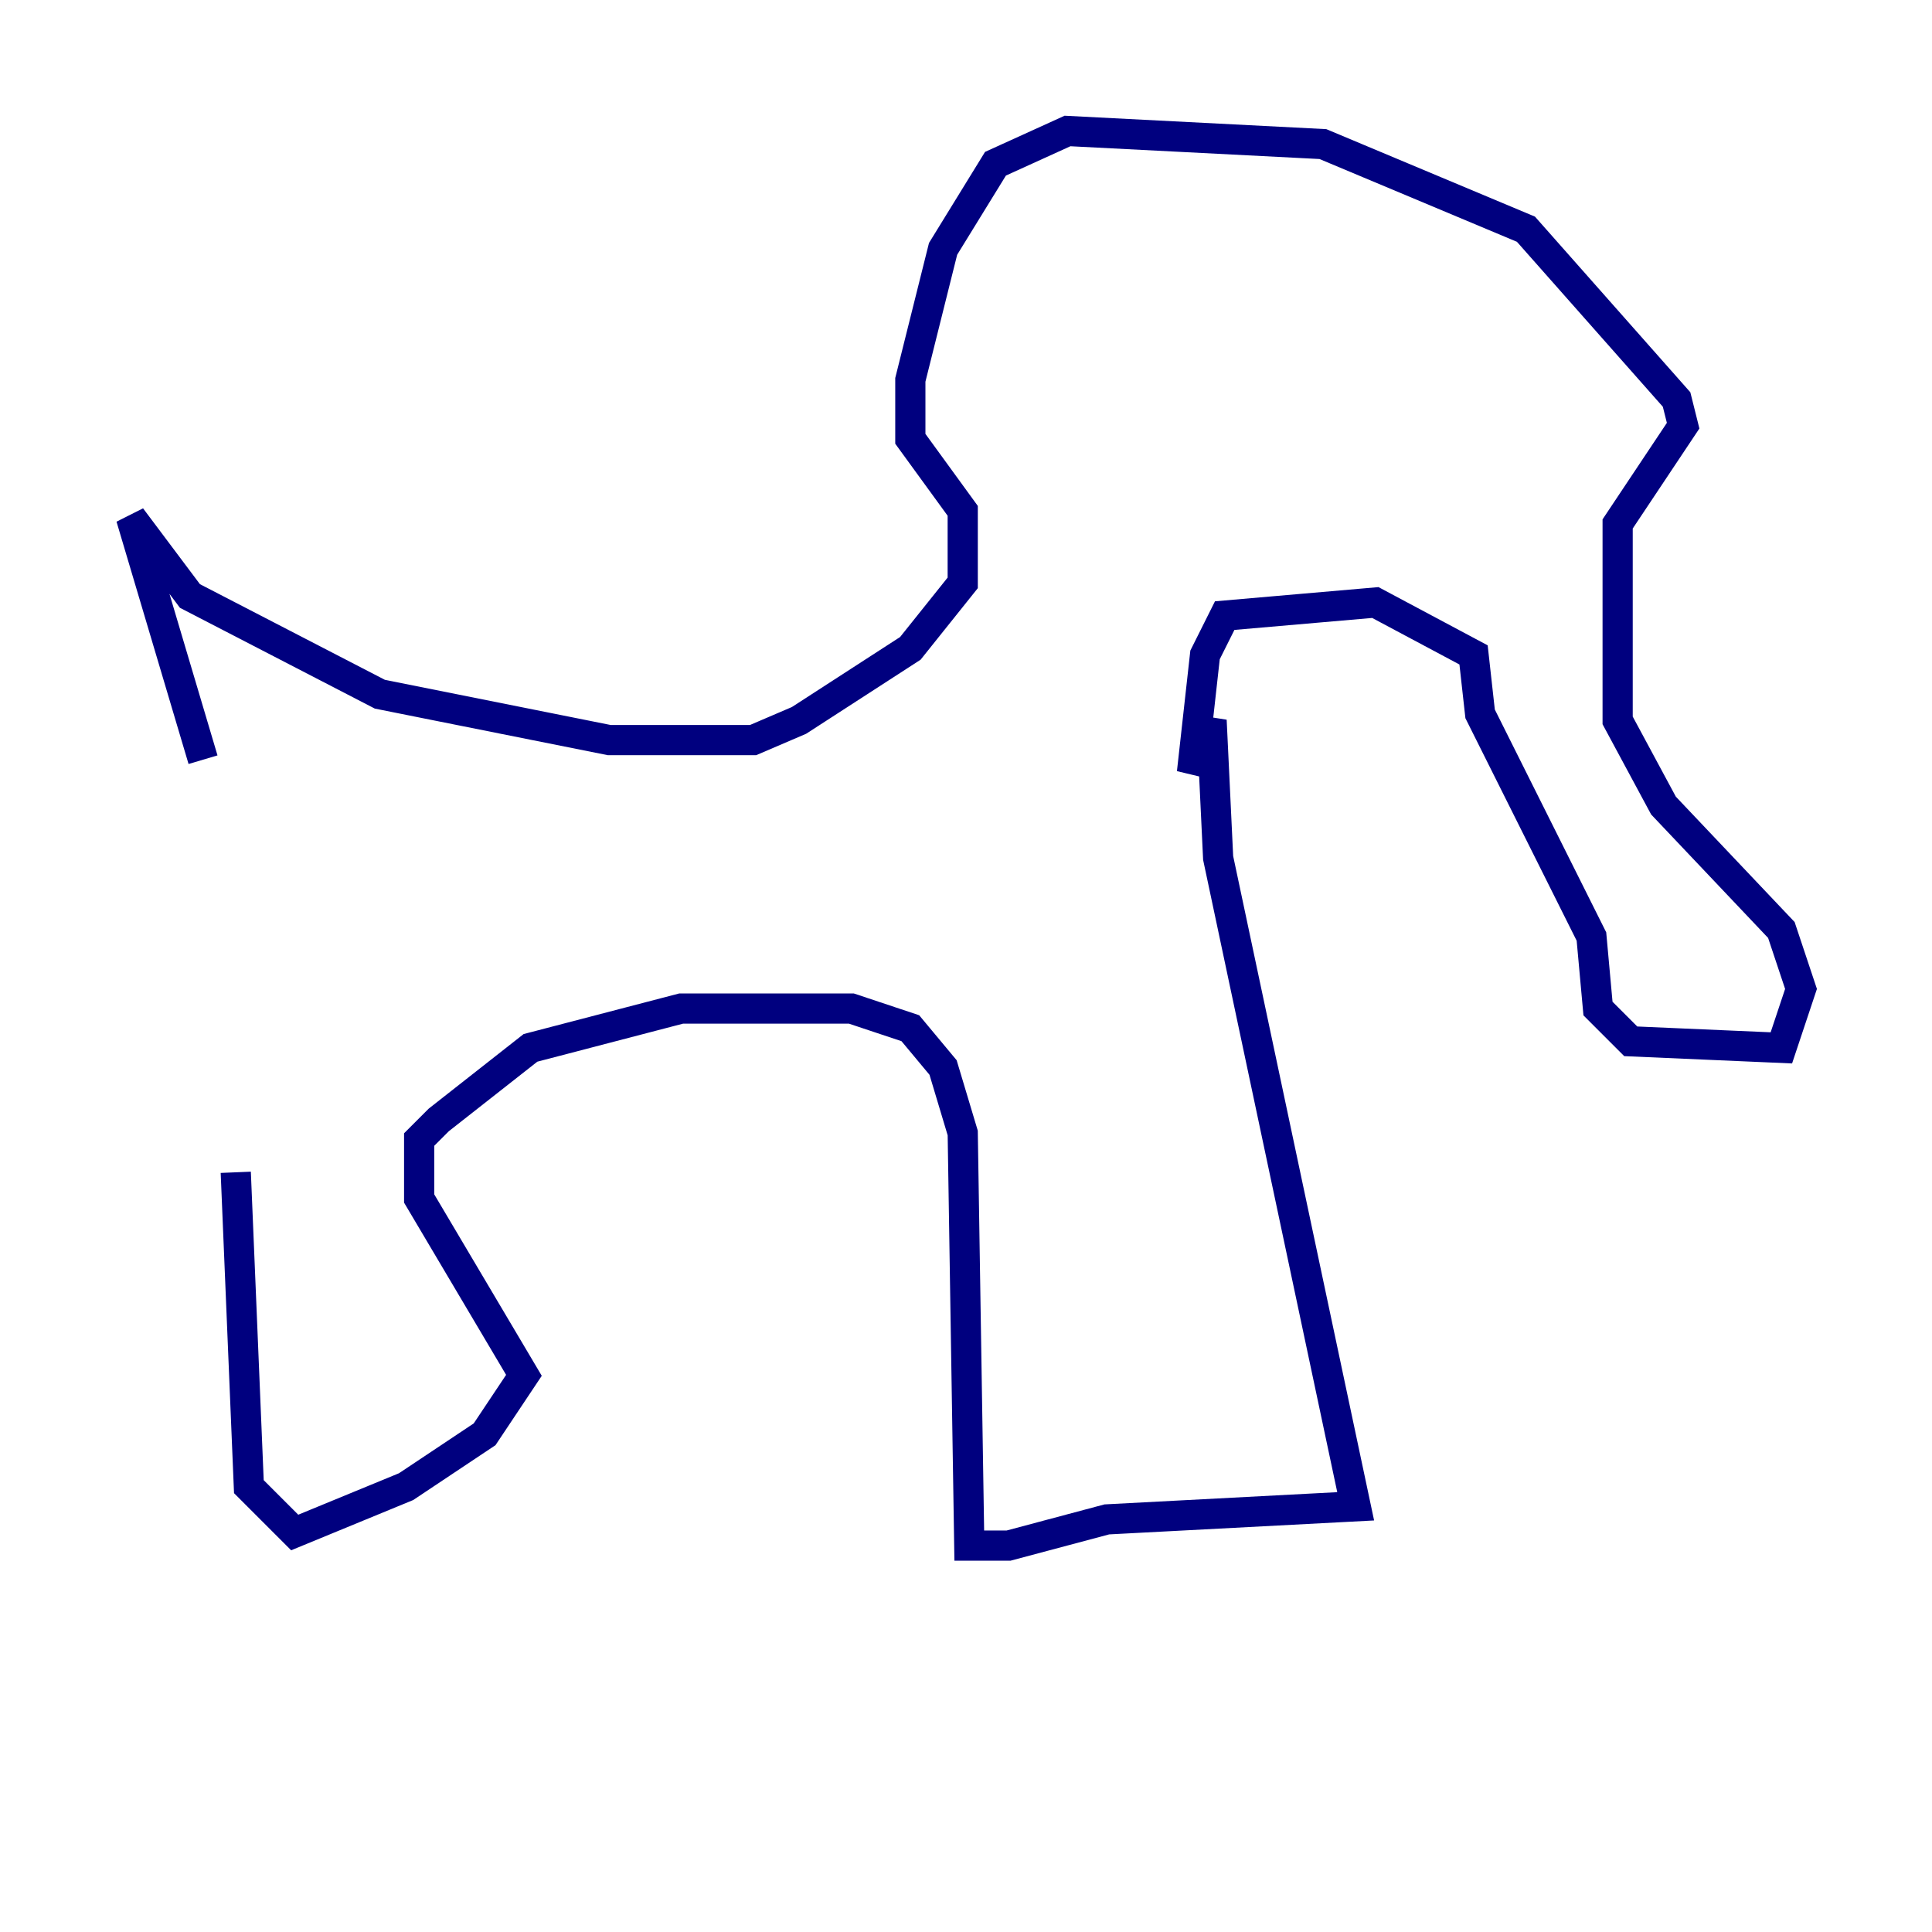 <?xml version="1.0" encoding="utf-8" ?>
<svg baseProfile="tiny" height="128" version="1.2" viewBox="0,0,128,128" width="128" xmlns="http://www.w3.org/2000/svg" xmlns:ev="http://www.w3.org/2001/xml-events" xmlns:xlink="http://www.w3.org/1999/xlink"><defs /><polyline fill="none" points="15.62,77.668 16.488,98.495 19.525,101.532 26.902,98.495 32.108,95.024 34.712,91.119 27.77,79.403 27.77,75.498 29.071,74.197 35.146,69.424 45.125,66.82 56.407,66.82 60.312,68.122 62.481,70.725 63.783,75.064 64.217,102.4 66.82,102.4 73.329,100.664 89.817,99.797 80.705,56.841 80.271,47.729 78.969,51.2 79.837,43.39 81.139,40.786 91.119,39.919 97.627,43.39 98.061,47.295 105.437,62.047 105.871,66.82 108.041,68.99 118.02,69.424 119.322,65.519 118.02,61.614 110.21,53.37 107.173,47.729 107.173,34.712 111.512,28.203 111.078,26.468 101.098,15.186 87.647,9.546 70.725,8.678 65.953,10.848 62.481,16.488 60.312,25.166 60.312,29.071 63.783,33.844 63.783,38.617 60.312,42.956 52.936,47.729 49.898,49.031 40.352,49.031 25.166,45.993 12.583,39.485 8.678,34.278 13.451,50.332" stroke="#00007f" stroke-width="2" /></svg>